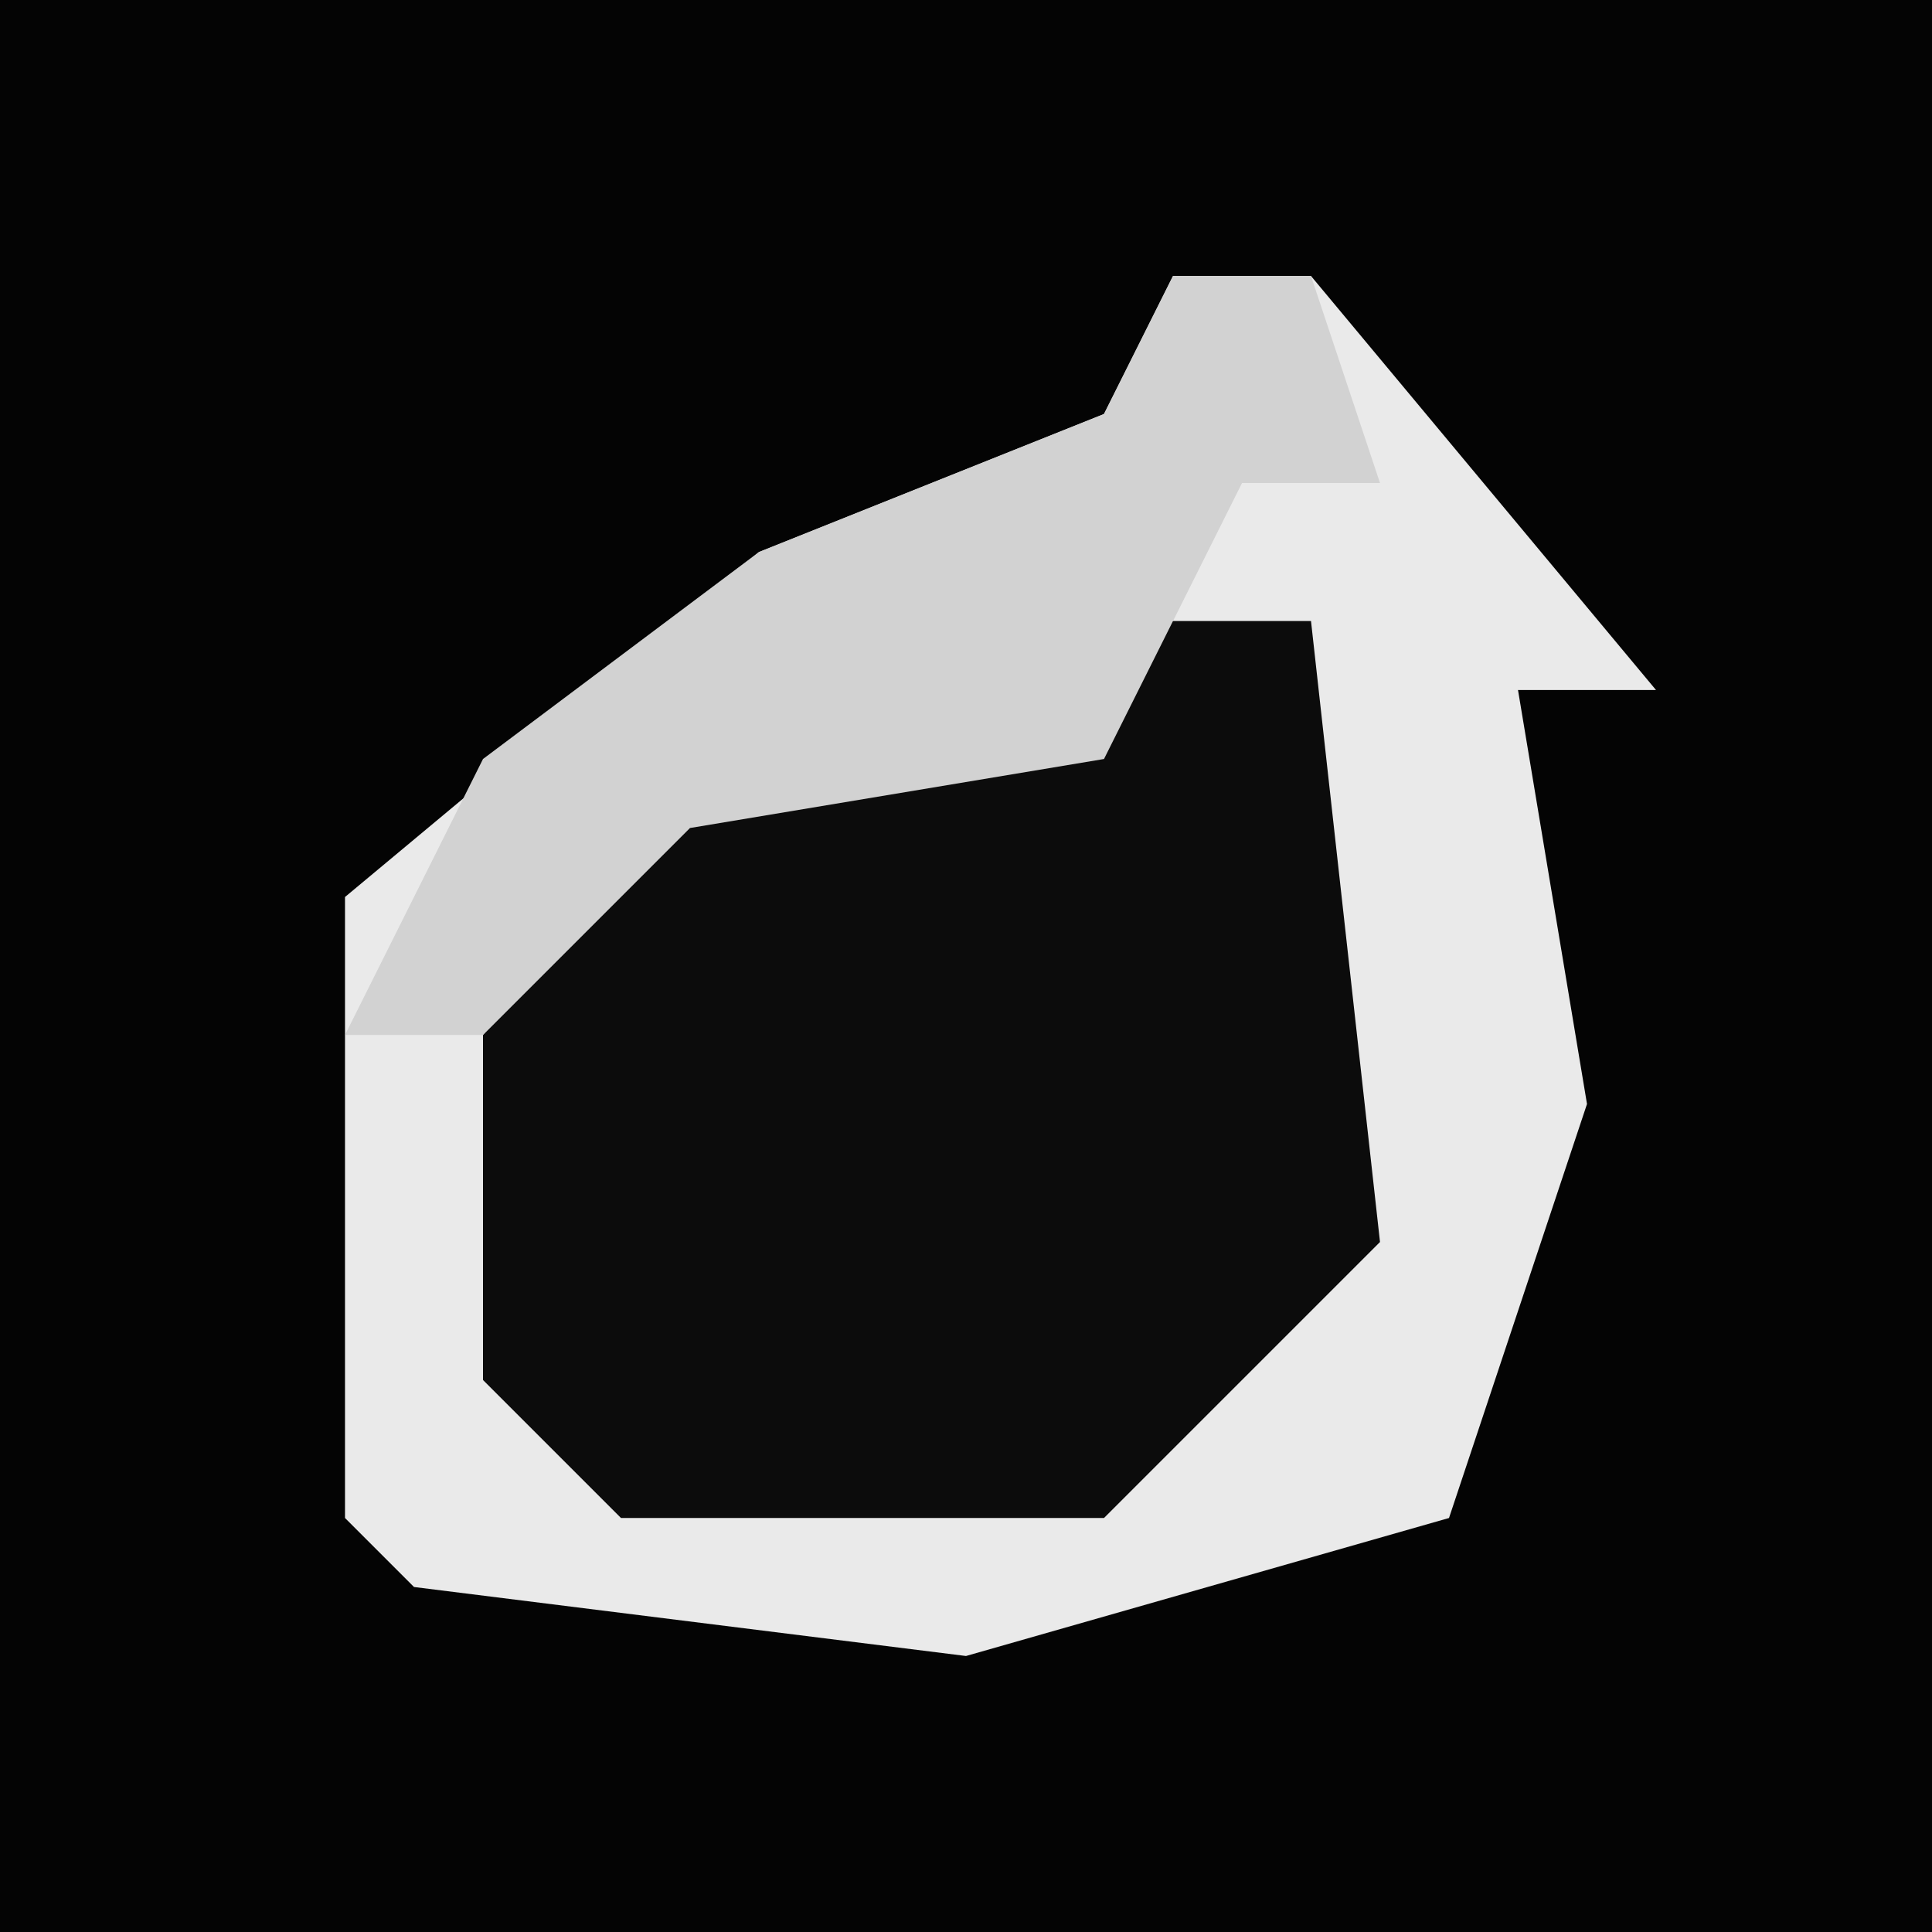 <?xml version="1.0" encoding="UTF-8"?>
<svg version="1.1" xmlns="http://www.w3.org/2000/svg" width="28" height="28">
<path d="M0,0 L28,0 L28,28 L0,28 Z " fill="#040404" transform="translate(0,0)"/>
<path d="M0,0 L2,0 L7,6 L5,6 L6,12 L4,18 L-3,20 L-11,19 L-12,18 L-12,9 L-6,4 L-1,2 Z " fill="#EAEAEA" transform="translate(17,4)"/>
<path d="M0,0 L2,0 L3,9 L-1,13 L-8,13 L-10,11 L-10,6 L-7,2 Z " fill="#0C0C0C" transform="translate(17,9)"/>
<path d="M0,0 L2,0 L3,3 L1,3 L-1,7 L-7,8 L-10,11 L-12,11 L-10,7 L-6,4 L-1,2 Z " fill="#D2D2D2" transform="translate(17,4)"/>
</svg>
